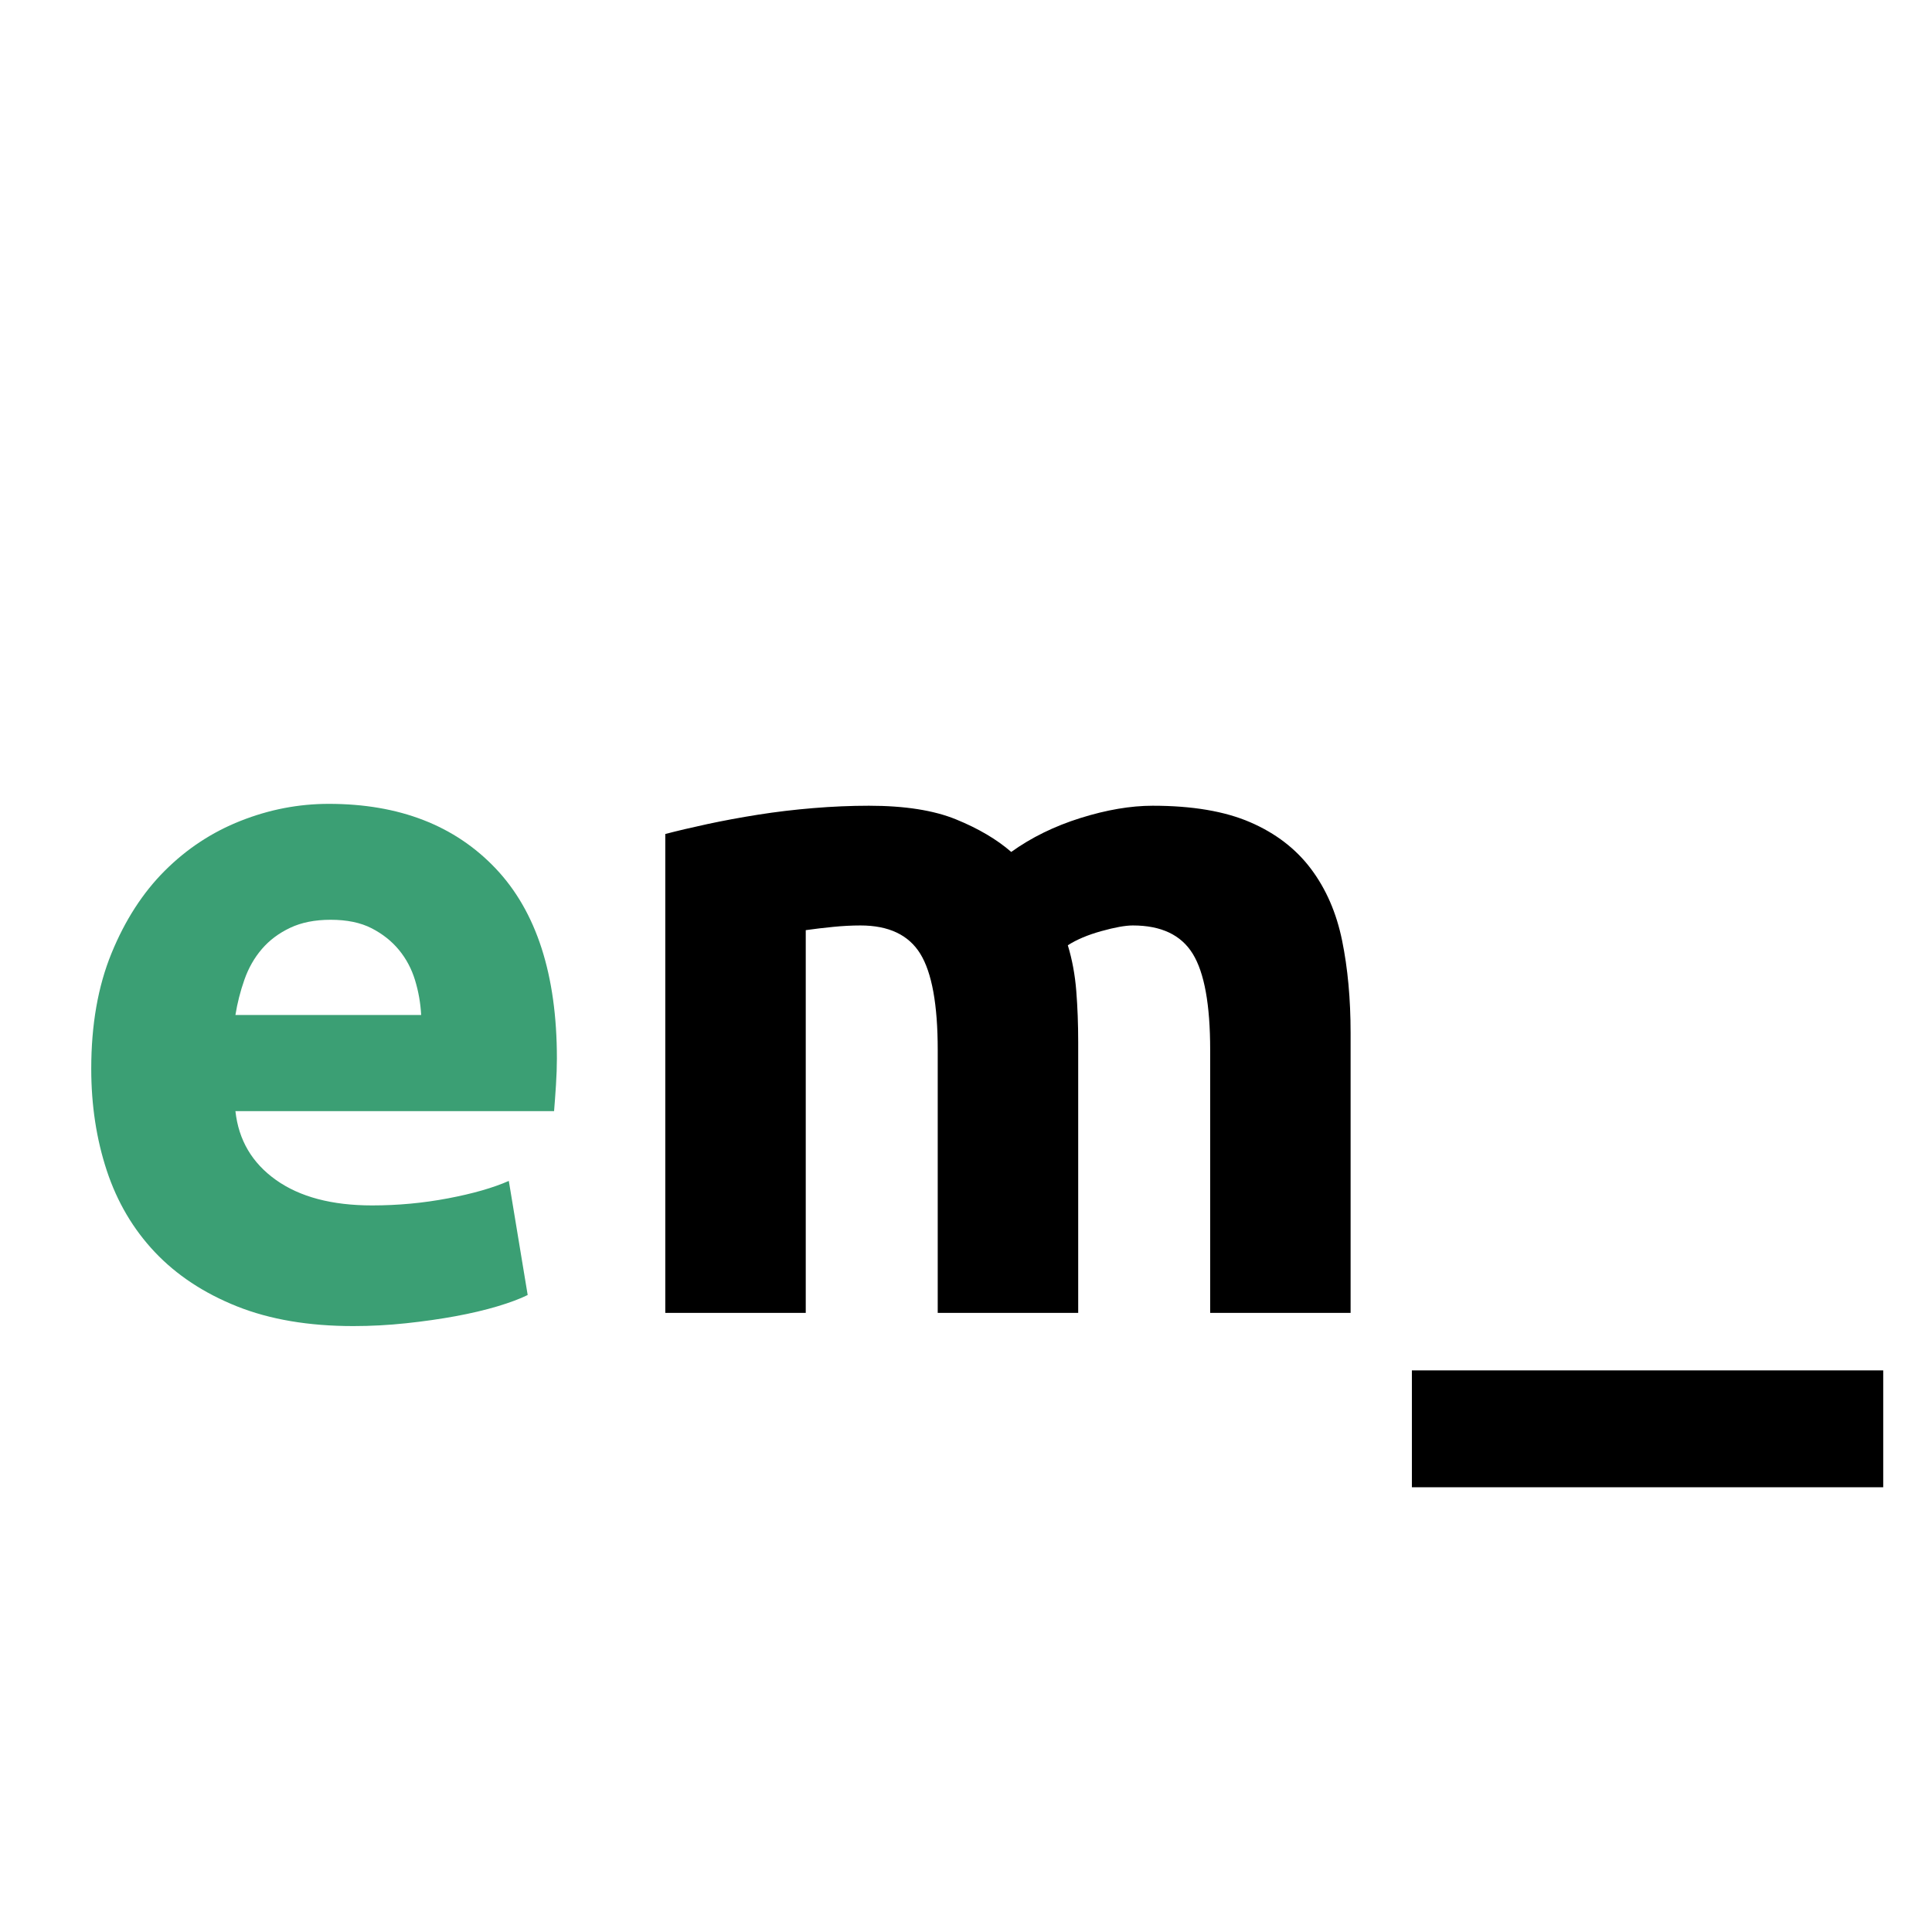 <svg xmlns="http://www.w3.org/2000/svg" xmlns:xlink="http://www.w3.org/1999/xlink" width="900" zoomAndPan="magnify" viewBox="0 0 675 675" height="900" preserveAspectRatio="xMidYMid meet" version="1.0"><defs><g/></defs><g fill="#3b9f74" fill-opacity="1"><g transform="translate(17.051, 458.695)"><g><path d="M 14.828 -85.297 C 14.828 -100.672 17.188 -114.117 21.906 -125.641 C 26.625 -137.172 32.82 -146.773 40.5 -154.453 C 48.188 -162.141 57.023 -167.957 67.016 -171.906 C 77.004 -175.863 87.27 -177.844 97.812 -177.844 C 122.406 -177.844 141.836 -170.32 156.109 -155.281 C 170.379 -140.238 177.516 -118.117 177.516 -88.922 C 177.516 -86.066 177.406 -82.938 177.188 -79.531 C 176.969 -76.133 176.75 -73.117 176.531 -70.484 L 65.203 -70.484 C 66.305 -60.379 71.031 -52.363 79.375 -46.438 C 87.719 -40.508 98.914 -37.547 112.969 -37.547 C 121.969 -37.547 130.801 -38.367 139.469 -40.016 C 148.145 -41.66 155.227 -43.691 160.719 -46.109 L 167.312 -6.25 C 164.676 -4.938 161.16 -3.617 156.766 -2.297 C 152.379 -0.984 147.492 0.164 142.109 1.156 C 136.734 2.145 130.969 2.969 124.812 3.625 C 118.664 4.281 112.52 4.609 106.375 4.609 C 90.789 4.609 77.234 2.305 65.703 -2.297 C 54.172 -6.91 44.617 -13.223 37.047 -21.234 C 29.473 -29.254 23.875 -38.754 20.25 -49.734 C 16.633 -60.711 14.828 -72.566 14.828 -85.297 Z M 130.094 -104.078 C 129.875 -108.242 129.16 -112.301 127.953 -116.25 C 126.742 -120.207 124.875 -123.723 122.344 -126.797 C 119.82 -129.867 116.641 -132.395 112.797 -134.375 C 108.953 -136.352 104.176 -137.344 98.469 -137.344 C 92.977 -137.344 88.258 -136.406 84.312 -134.531 C 80.363 -132.664 77.07 -130.195 74.438 -127.125 C 71.801 -124.051 69.77 -120.484 68.344 -116.422 C 66.914 -112.359 65.867 -108.242 65.203 -104.078 Z M 130.094 -104.078 "/></g></g></g><g fill="#000000" fill-opacity="1"><g transform="translate(209.387, 458.695)"><g><path d="M 118.234 -91.891 C 118.234 -107.691 116.203 -118.883 112.141 -125.469 C 108.078 -132.062 101.109 -135.359 91.234 -135.359 C 88.16 -135.359 84.973 -135.191 81.672 -134.859 C 78.379 -134.535 75.195 -134.156 72.125 -133.719 L 72.125 0 L 23.047 0 L 23.047 -167.312 C 27.223 -168.406 32.109 -169.555 37.703 -170.766 C 43.305 -171.973 49.234 -173.07 55.484 -174.062 C 61.742 -175.051 68.164 -175.816 74.75 -176.359 C 81.344 -176.91 87.82 -177.188 94.188 -177.188 C 106.707 -177.188 116.863 -175.594 124.656 -172.406 C 132.445 -169.227 138.867 -165.441 143.922 -161.047 C 150.953 -166.098 159.02 -170.051 168.125 -172.906 C 177.238 -175.758 185.641 -177.188 193.328 -177.188 C 207.16 -177.188 218.52 -175.266 227.406 -171.422 C 236.301 -167.578 243.383 -162.141 248.656 -155.109 C 253.926 -148.086 257.547 -139.742 259.516 -130.078 C 261.492 -120.422 262.484 -109.664 262.484 -97.812 L 262.484 0 L 213.422 0 L 213.422 -91.891 C 213.422 -107.691 211.391 -118.883 207.328 -125.469 C 203.266 -132.062 196.289 -135.359 186.406 -135.359 C 183.77 -135.359 180.094 -134.695 175.375 -133.375 C 170.656 -132.062 166.758 -130.414 163.688 -128.438 C 165.219 -123.395 166.203 -118.07 166.641 -112.469 C 167.086 -106.875 167.312 -100.891 167.312 -94.516 L 167.312 0 L 118.234 0 Z M 118.234 -91.891 "/></g></g></g><g fill="#000000" fill-opacity="1"><g transform="translate(493.284, 458.695)"><g><path d="M 0 20.094 L 164.672 20.094 L 164.672 60.922 L 0 60.922 Z M 0 20.094 "/></g></g></g></svg>